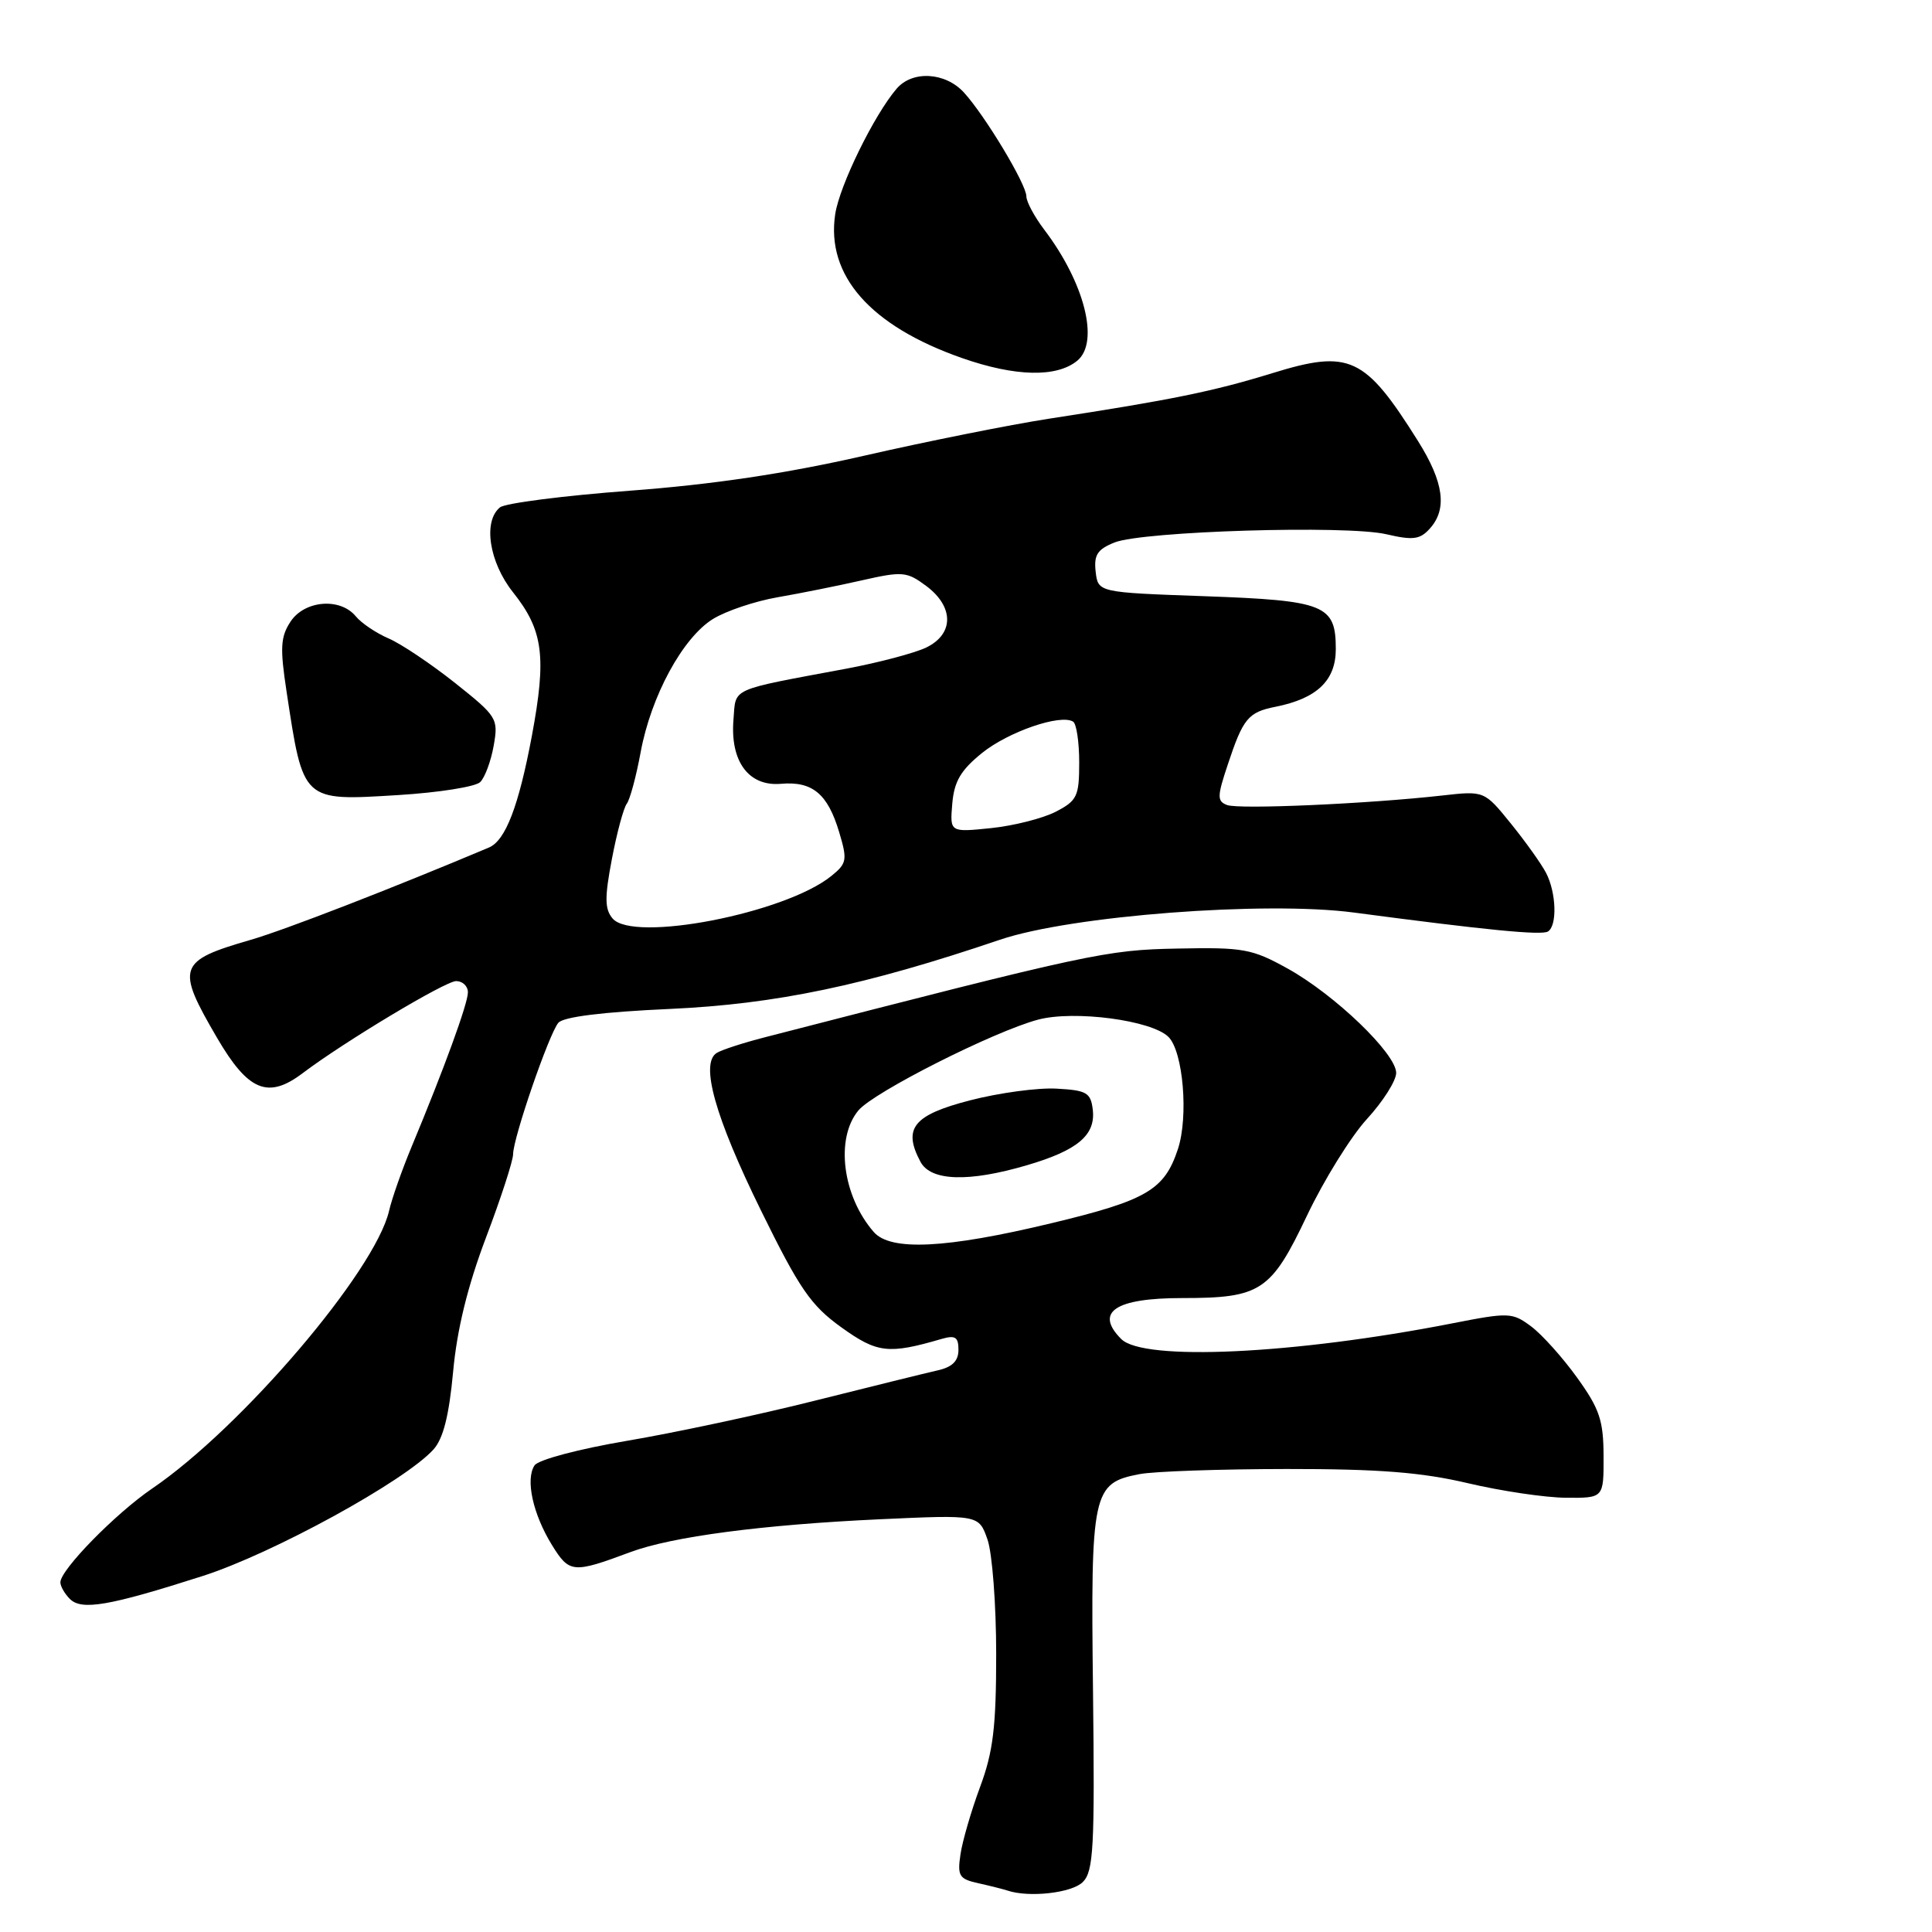 <?xml version="1.0" encoding="UTF-8" standalone="no"?>
<!DOCTYPE svg PUBLIC "-//W3C//DTD SVG 1.1//EN" "http://www.w3.org/Graphics/SVG/1.1/DTD/svg11.dtd" >
<svg xmlns="http://www.w3.org/2000/svg" xmlns:xlink="http://www.w3.org/1999/xlink" version="1.1" viewBox="0 0 256 256">
 <g >
 <path fill="currentColor"
d=" M 143.48 249.38 C 144.90 247.95 145.07 244.83 144.83 224.13 C 144.51 197.65 144.76 196.52 150.99 195.33 C 152.92 194.96 161.70 194.66 170.50 194.65 C 182.72 194.64 188.39 195.09 194.50 196.53 C 198.90 197.57 204.75 198.44 207.50 198.46 C 212.50 198.50 212.50 198.50 212.48 192.95 C 212.47 188.21 211.95 186.68 208.98 182.55 C 207.07 179.89 204.32 176.83 202.89 175.76 C 200.38 173.89 199.94 173.88 192.39 175.36 C 171.47 179.45 151.53 180.39 148.57 177.43 C 145.00 173.85 147.76 172.00 156.65 172.00 C 167.07 172.00 168.42 171.11 173.19 161.06 C 175.43 156.35 179.00 150.60 181.13 148.27 C 183.26 145.95 185.00 143.20 185.00 142.17 C 185.00 139.62 176.88 131.81 170.62 128.34 C 165.90 125.72 164.75 125.51 156.00 125.69 C 146.56 125.87 144.50 126.32 101.33 137.45 C 98.49 138.18 95.62 139.11 94.97 139.52 C 92.75 140.89 94.74 147.99 100.81 160.35 C 105.94 170.80 107.44 172.97 111.47 175.87 C 116.24 179.30 117.72 179.47 124.75 177.42 C 126.58 176.89 127.00 177.16 127.00 178.86 C 127.00 180.34 126.18 181.15 124.25 181.58 C 122.74 181.92 115.42 183.73 108.00 185.59 C 100.58 187.46 89.37 189.85 83.11 190.91 C 76.69 192.00 71.33 193.42 70.83 194.17 C 69.60 196.02 70.61 200.63 73.14 204.73 C 75.45 208.46 75.91 208.50 83.51 205.67 C 89.03 203.61 101.02 202.03 116.60 201.31 C 129.70 200.71 129.70 200.71 130.85 204.00 C 131.48 205.81 132.00 212.64 132.00 219.17 C 132.00 228.82 131.60 232.12 129.87 236.77 C 128.70 239.92 127.53 243.94 127.27 245.70 C 126.84 248.57 127.09 248.98 129.65 249.54 C 131.22 249.89 132.95 250.33 133.50 250.51 C 136.37 251.47 142.03 250.83 143.48 249.38 Z  M 26.82 208.84 C 36.09 205.88 53.64 196.26 57.43 192.07 C 58.73 190.64 59.50 187.59 60.04 181.77 C 60.55 176.17 61.96 170.43 64.39 164.00 C 66.37 158.78 67.99 153.79 67.99 152.93 C 68.00 150.77 72.73 137.03 73.98 135.53 C 74.63 134.74 79.85 134.09 88.74 133.69 C 102.82 133.05 114.62 130.58 132.50 124.52 C 141.90 121.33 167.67 119.36 179.42 120.92 C 196.93 123.24 204.25 123.96 205.11 123.43 C 206.36 122.66 206.22 118.29 204.87 115.68 C 204.25 114.48 202.15 111.54 200.21 109.14 C 196.68 104.78 196.68 104.78 191.09 105.41 C 181.31 106.51 164.16 107.27 162.59 106.67 C 161.26 106.16 161.27 105.55 162.69 101.30 C 164.72 95.18 165.39 94.37 169.02 93.65 C 174.51 92.55 177.00 90.17 177.00 86.01 C 177.00 80.14 175.59 79.57 159.60 79.00 C 145.50 78.50 145.50 78.50 145.18 75.75 C 144.93 73.53 145.41 72.79 147.68 71.88 C 151.46 70.38 178.43 69.56 183.70 70.79 C 187.22 71.61 188.16 71.49 189.45 70.05 C 191.80 67.46 191.32 63.91 187.90 58.45 C 180.85 47.22 178.84 46.28 168.58 49.45 C 160.75 51.86 155.28 52.98 139.00 55.48 C 133.78 56.29 122.74 58.50 114.48 60.39 C 104.09 62.76 94.51 64.19 83.48 65.02 C 74.69 65.68 66.94 66.67 66.25 67.23 C 63.98 69.07 64.81 74.49 67.97 78.47 C 71.99 83.52 72.44 86.99 70.47 97.54 C 68.72 106.85 66.98 111.37 64.79 112.30 C 52.11 117.65 37.73 123.23 33.23 124.53 C 23.56 127.33 23.29 128.14 28.75 137.50 C 32.89 144.59 35.51 145.68 40.12 142.19 C 45.61 138.04 59.01 130.00 60.44 130.00 C 61.30 130.00 62.00 130.67 62.00 131.49 C 62.00 132.97 58.87 141.56 54.52 152.00 C 53.26 155.03 51.92 158.83 51.55 160.46 C 49.68 168.46 32.02 189.17 20.16 197.24 C 15.27 200.58 8.00 208.01 8.00 209.67 C 8.00 210.18 8.56 211.17 9.25 211.86 C 10.80 213.43 14.45 212.80 26.82 208.84 Z  M 63.63 103.63 C 64.26 103.01 65.06 100.83 65.42 98.79 C 66.05 95.21 65.88 94.94 60.29 90.49 C 57.10 87.96 53.15 85.31 51.50 84.60 C 49.85 83.89 47.88 82.57 47.13 81.65 C 45.05 79.15 40.34 79.55 38.49 82.38 C 37.17 84.39 37.09 85.86 37.97 91.63 C 40.20 106.31 40.01 106.13 52.79 105.35 C 58.13 105.02 63.01 104.25 63.63 103.63 Z  M 142.75 47.79 C 145.71 45.34 143.72 37.47 138.35 30.41 C 137.06 28.70 136.00 26.73 136.00 26.02 C 136.00 24.41 130.51 15.30 127.72 12.25 C 125.25 9.56 120.90 9.31 118.81 11.75 C 115.82 15.24 111.24 24.59 110.67 28.38 C 109.44 36.51 115.33 43.19 127.46 47.44 C 134.54 49.92 140.02 50.04 142.75 47.79 Z  M 115.78 163.25 C 111.62 158.48 110.66 150.83 113.75 147.13 C 115.79 144.70 131.65 136.69 137.54 135.11 C 142.35 133.83 152.62 135.19 154.83 137.40 C 156.78 139.35 157.50 147.95 156.08 152.26 C 154.29 157.68 151.95 159.05 139.28 162.09 C 125.35 165.44 118.01 165.80 115.78 163.25 Z  M 136.07 154.40 C 142.79 152.43 145.19 150.41 144.80 147.05 C 144.53 144.78 144.00 144.47 140.00 144.25 C 137.53 144.11 132.35 144.81 128.50 145.81 C 121.01 147.75 119.60 149.51 121.97 153.95 C 123.34 156.51 128.35 156.67 136.07 154.40 Z  M 81.16 121.69 C 80.12 120.45 80.11 118.90 81.08 113.82 C 81.74 110.34 82.63 107.05 83.05 106.50 C 83.47 105.95 84.30 102.88 84.89 99.67 C 86.26 92.24 90.46 84.50 94.47 82.02 C 96.18 80.96 100.04 79.66 103.04 79.14 C 106.04 78.62 111.08 77.61 114.24 76.89 C 119.59 75.68 120.16 75.73 122.74 77.65 C 126.43 80.41 126.42 84.03 122.71 85.81 C 121.18 86.54 116.46 87.79 112.21 88.59 C 96.48 91.53 97.54 91.06 97.19 95.33 C 96.73 100.88 99.19 104.22 103.46 103.86 C 107.64 103.49 109.67 105.17 111.19 110.25 C 112.30 113.95 112.22 114.40 110.16 116.07 C 104.03 121.03 83.86 124.94 81.16 121.69 Z  M 126.18 106.50 C 126.43 103.54 127.30 102.06 130.13 99.77 C 133.62 96.96 140.52 94.58 142.19 95.62 C 142.64 95.89 143.00 98.33 143.00 101.03 C 143.00 105.52 142.73 106.09 139.89 107.56 C 138.18 108.44 134.32 109.42 131.32 109.73 C 125.86 110.29 125.86 110.29 126.18 106.50 Z "/>
</g>
</svg>
